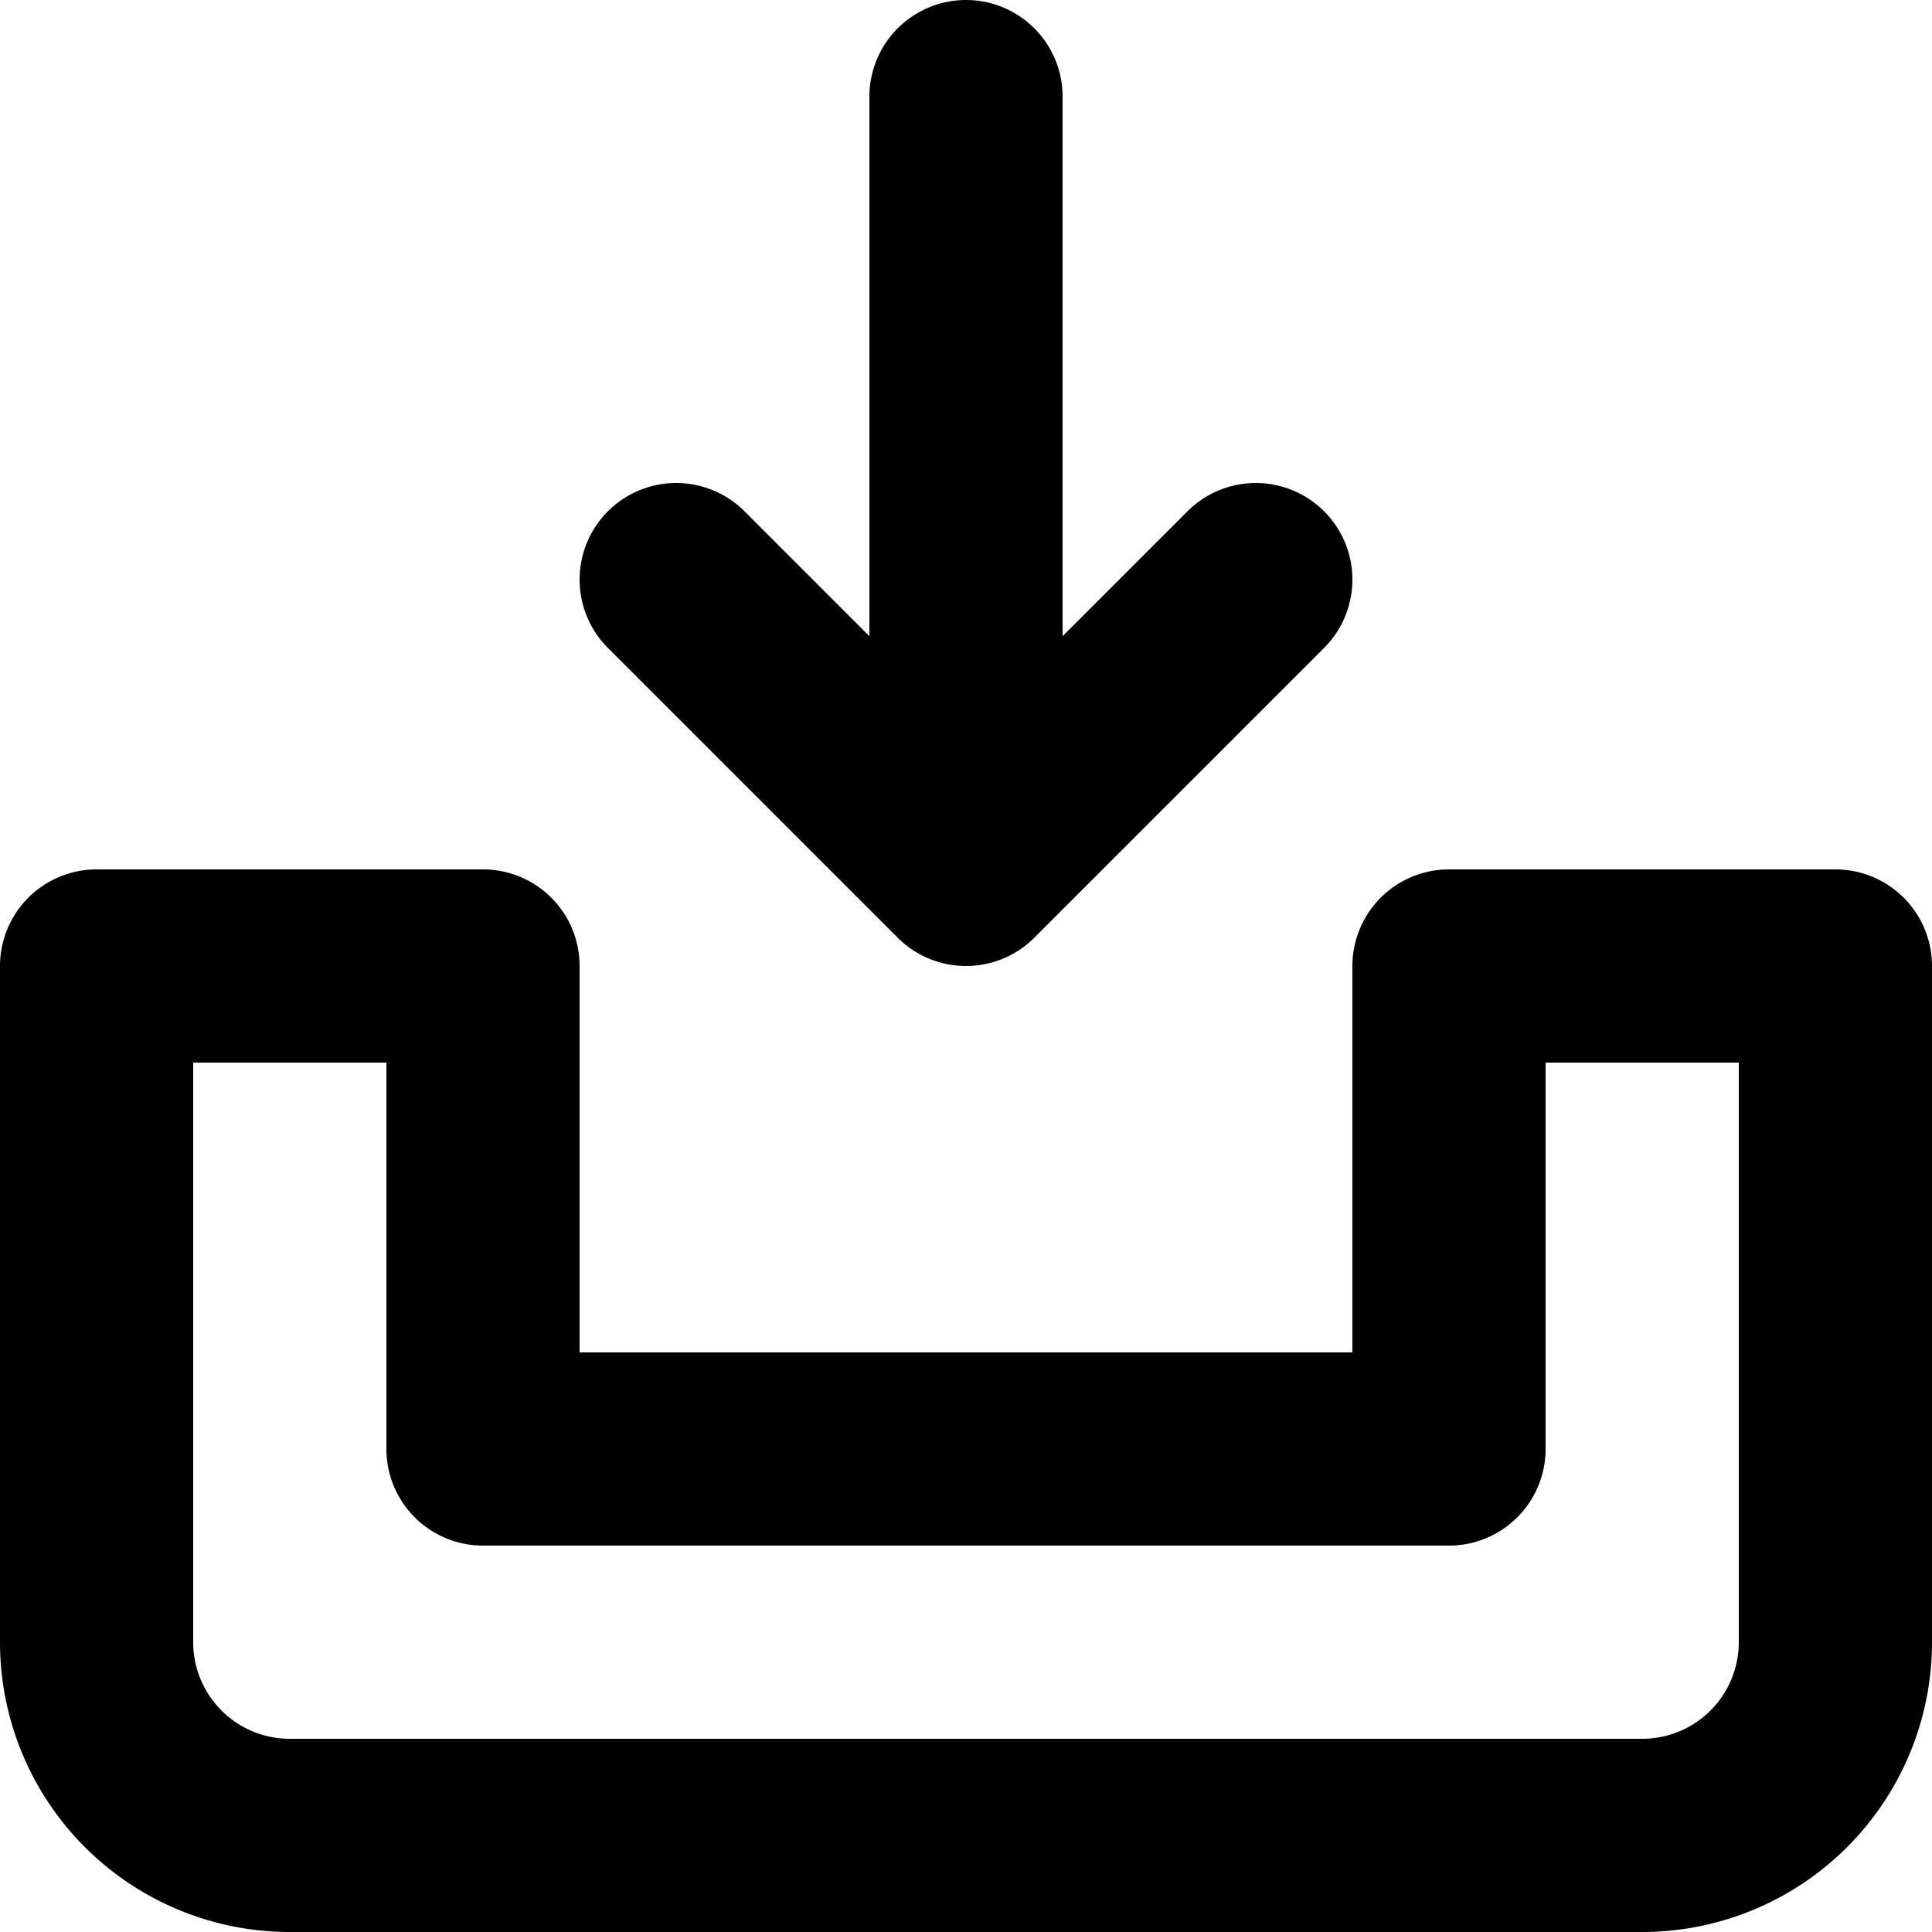 <svg xmlns="http://www.w3.org/2000/svg" width="20" height="20" fill="none" viewBox="0 0 20 20">
  <path stroke="#000" stroke-linecap="round" stroke-linejoin="round" stroke-width="2" d="M10 9V1m0 8L7 6m3 3 3-3M1 10v7a2 2 0 0 0 2 2h14a2 2 0 0 0 2-2v-7h-4v5H5v-5H1Z"/>
</svg>
